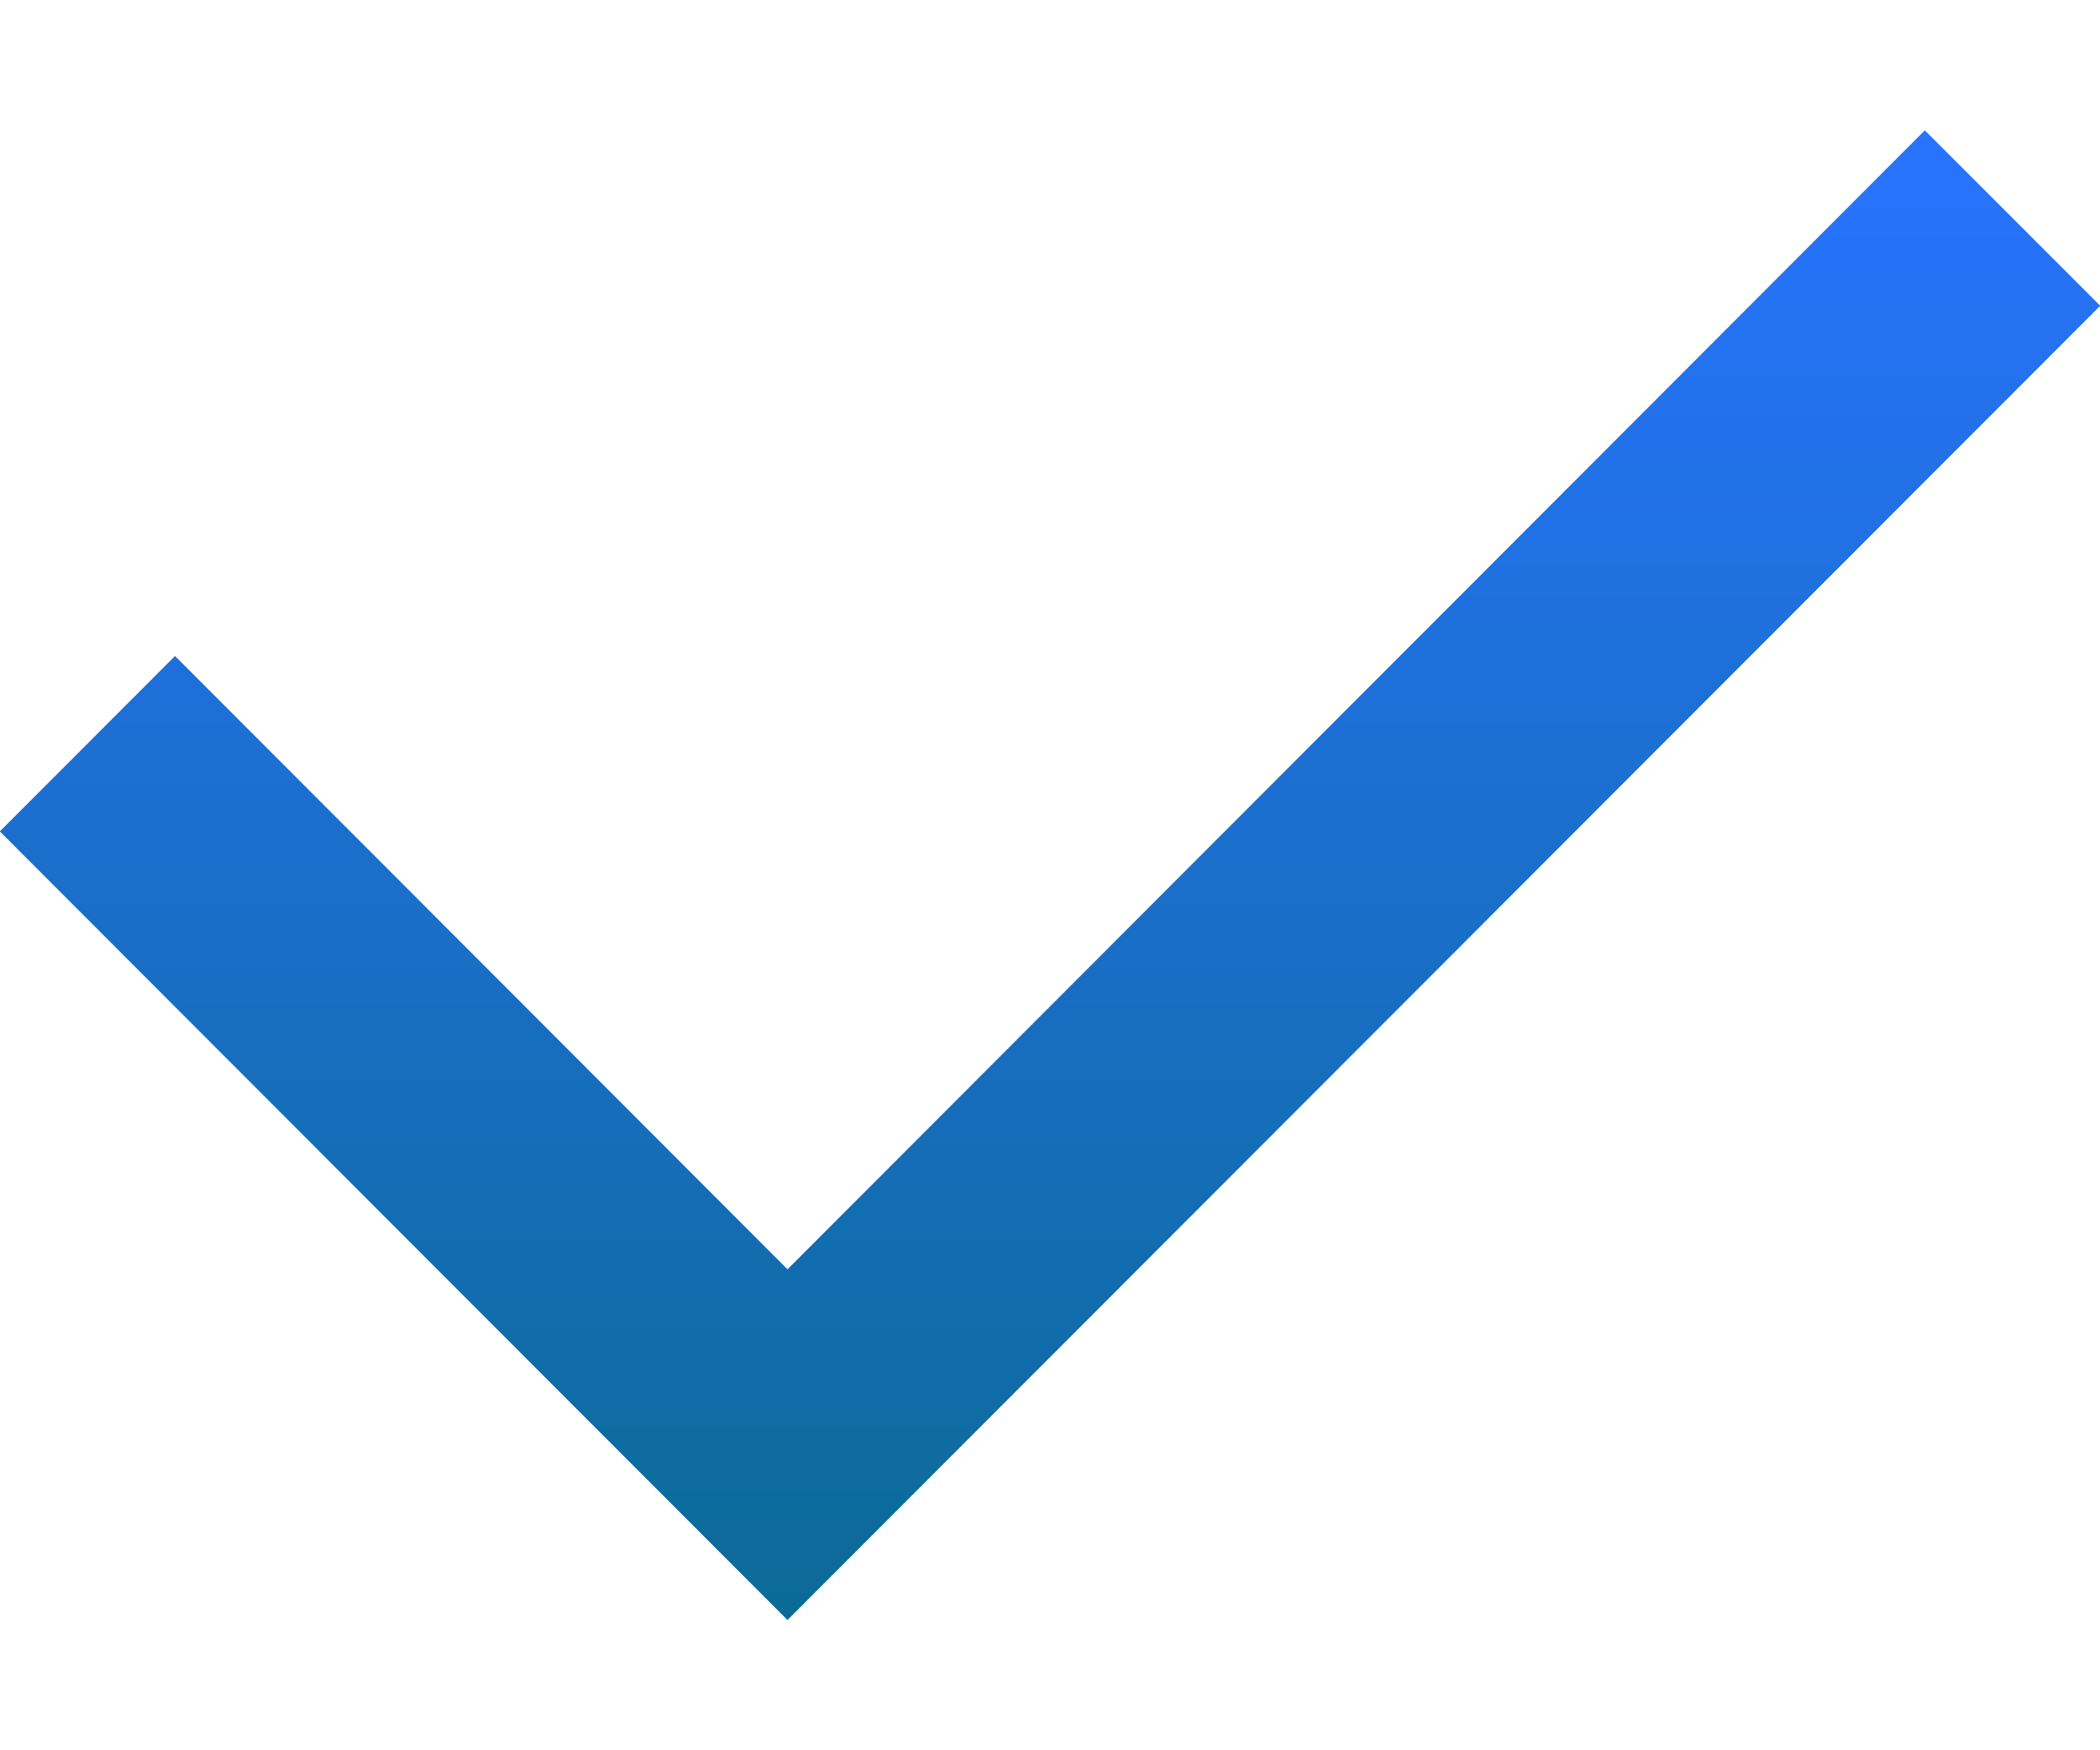 <svg xmlns="http://www.w3.org/2000/svg" width="12" height="10" viewBox="0 0 12 10" fill="none">
  <path d="M4.5 7.253L10.999 0.746L12 1.747L4.5 9.255L0 4.75L1 3.749L4.5 7.253Z" fill="#2873FF"/>
  <path d="M4.5 7.253L10.999 0.746L12 1.747L4.5 9.255L0 4.75L1 3.749L4.5 7.253Z" fill="url(#paint0_linear_3781_49502)"/>
  <defs>
    <linearGradient id="paint0_linear_3781_49502" x1="6" y1="0.746" x2="6" y2="9.255" gradientUnits="userSpaceOnUse">
      <stop stop-color="#2873FF"/>
      <stop offset="1" stop-color="#0B6B96"/>
    </linearGradient>
  </defs>
</svg>